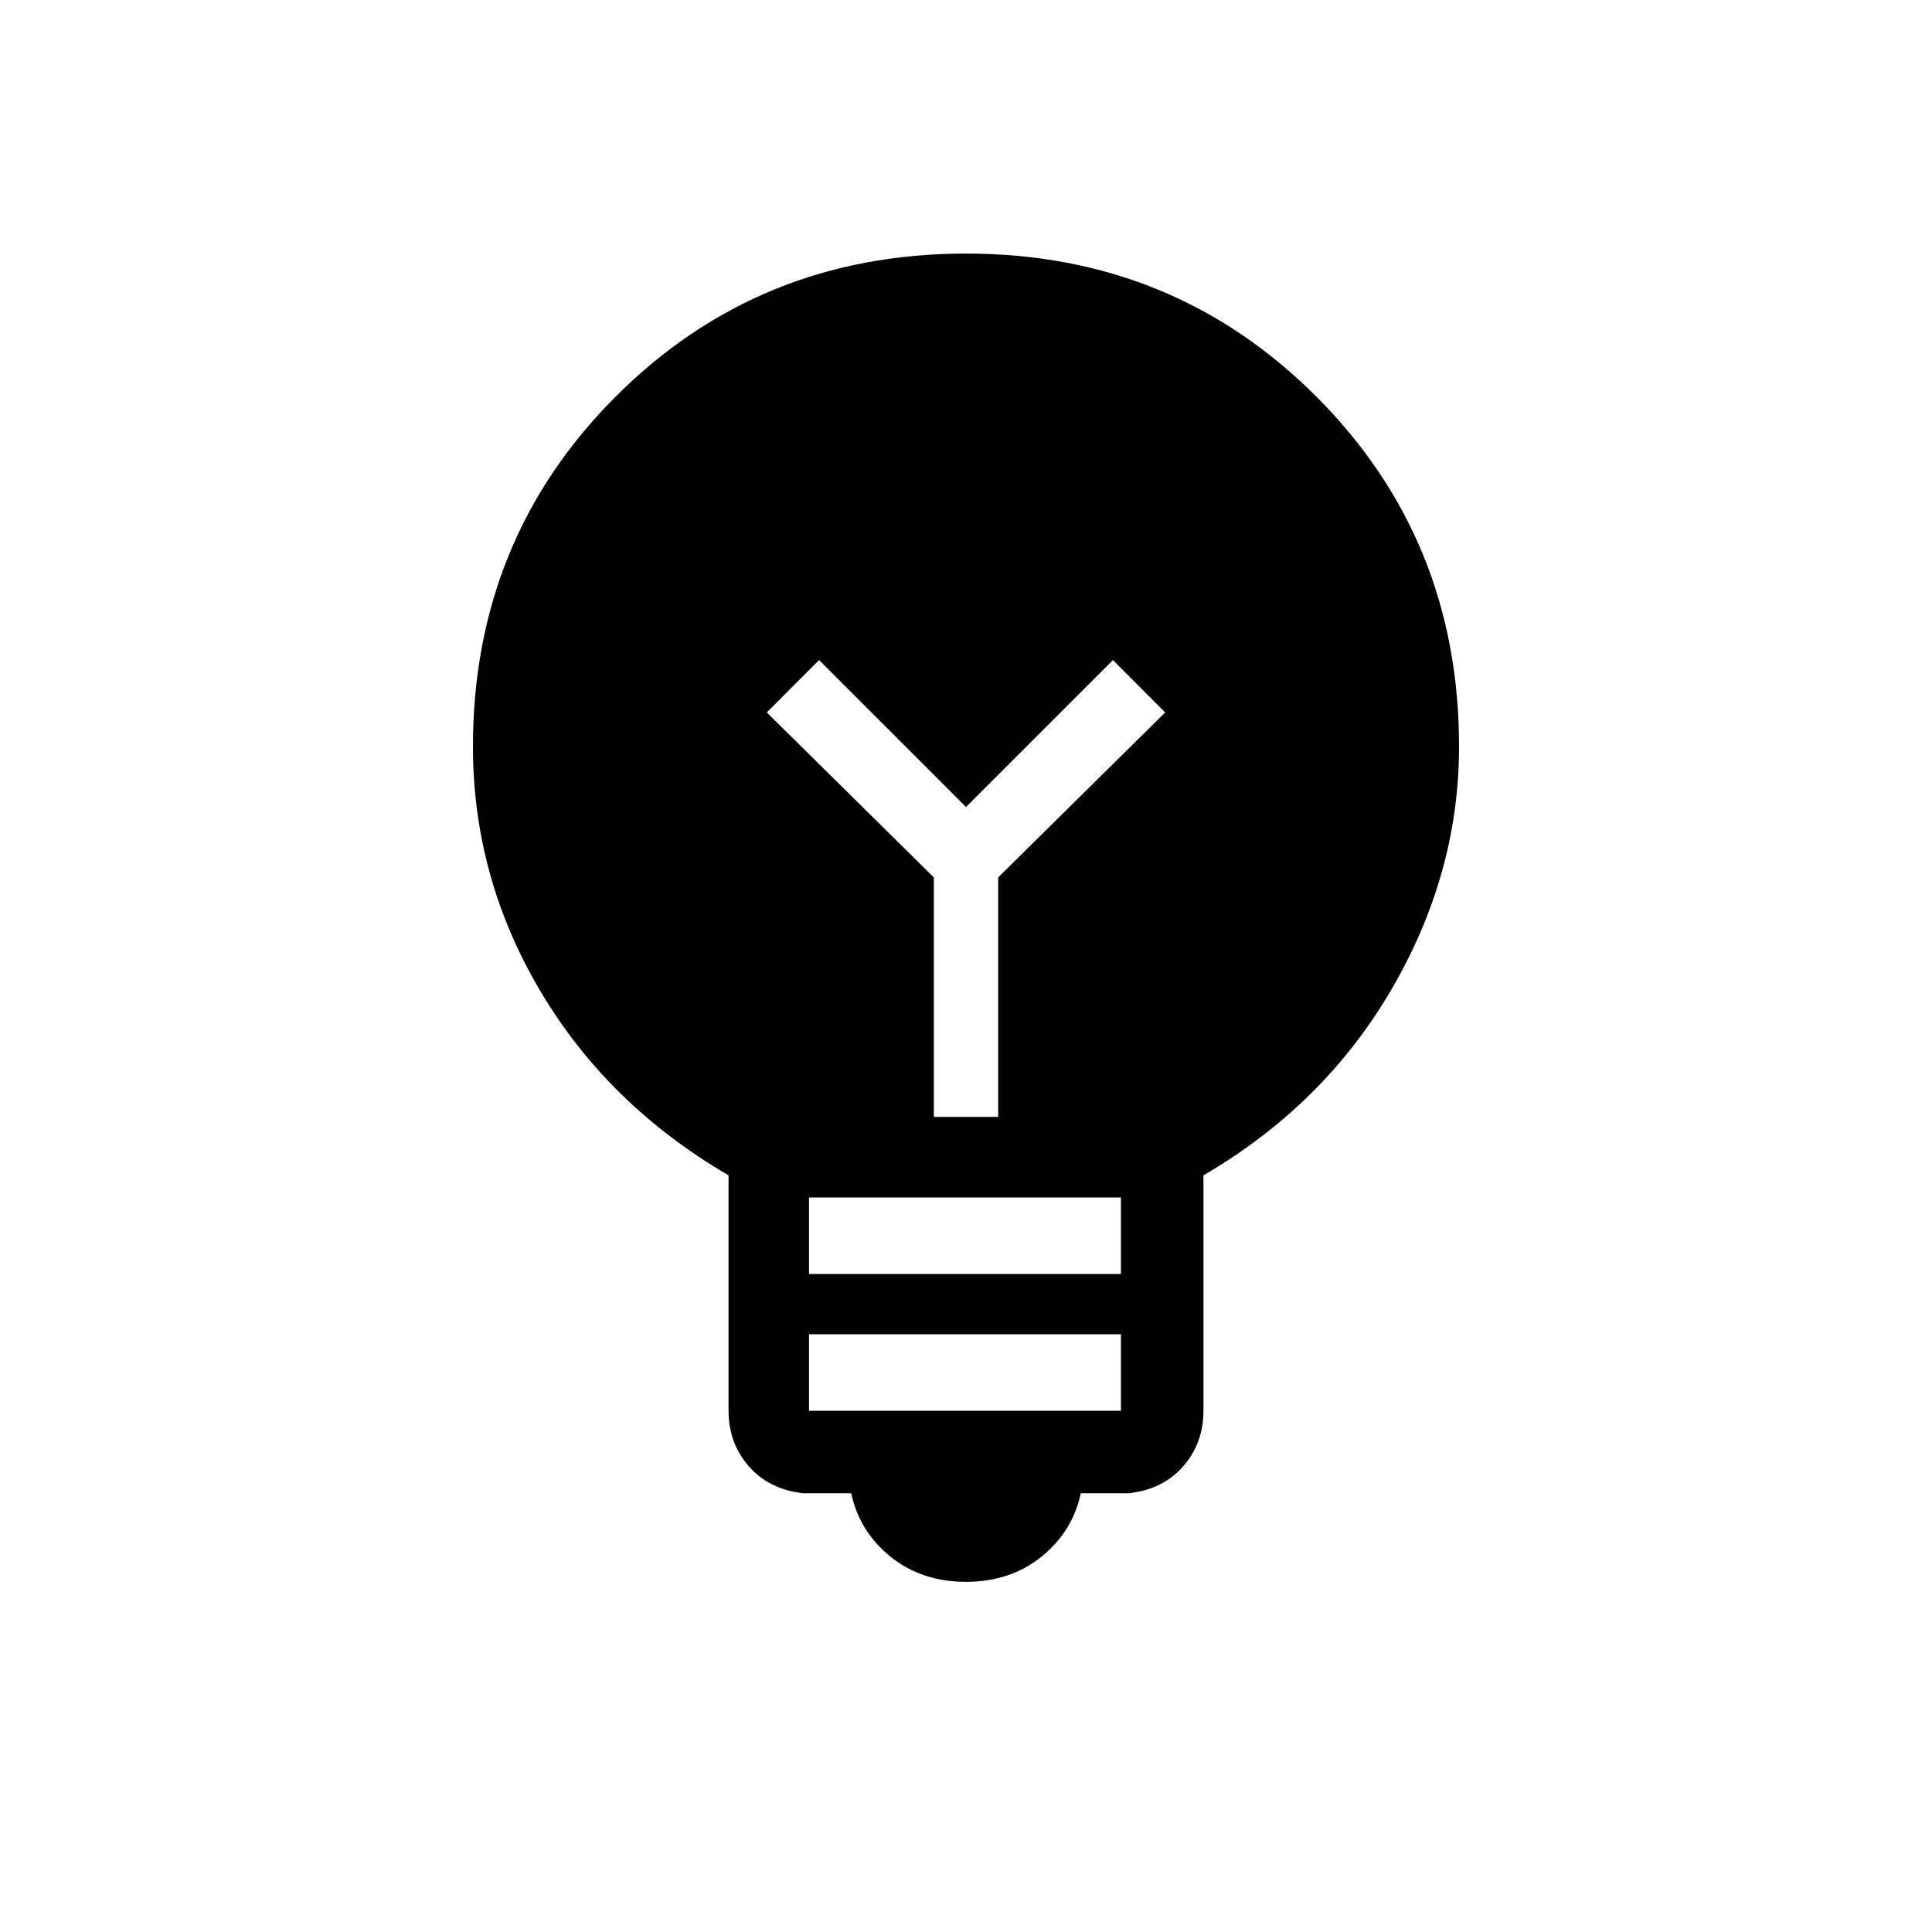 <svg xmlns="http://www.w3.org/2000/svg" height="20" width="20"><path d="M10 16.375Q9.542 16.375 9.219 16.115Q8.896 15.854 8.812 15.458H8.312Q7.958 15.417 7.75 15.177Q7.542 14.938 7.542 14.604V12.167Q6.292 11.438 5.594 10.26Q4.896 9.083 4.896 7.729Q4.896 5.583 6.375 4.104Q7.854 2.625 10 2.625Q12.146 2.625 13.625 4.104Q15.104 5.583 15.104 7.729Q15.104 9.042 14.406 10.24Q13.708 11.438 12.458 12.167V14.604Q12.458 14.938 12.25 15.177Q12.042 15.417 11.688 15.458H11.188Q11.104 15.854 10.781 16.115Q10.458 16.375 10 16.375ZM8.375 13.188H11.604V12.396H8.375ZM8.375 14.604H11.604V13.812H8.375ZM10.333 11.562V9.083L12.062 7.375L11.521 6.833L10 8.354L8.479 6.833L7.938 7.375L9.667 9.083V11.562Z"/></svg>